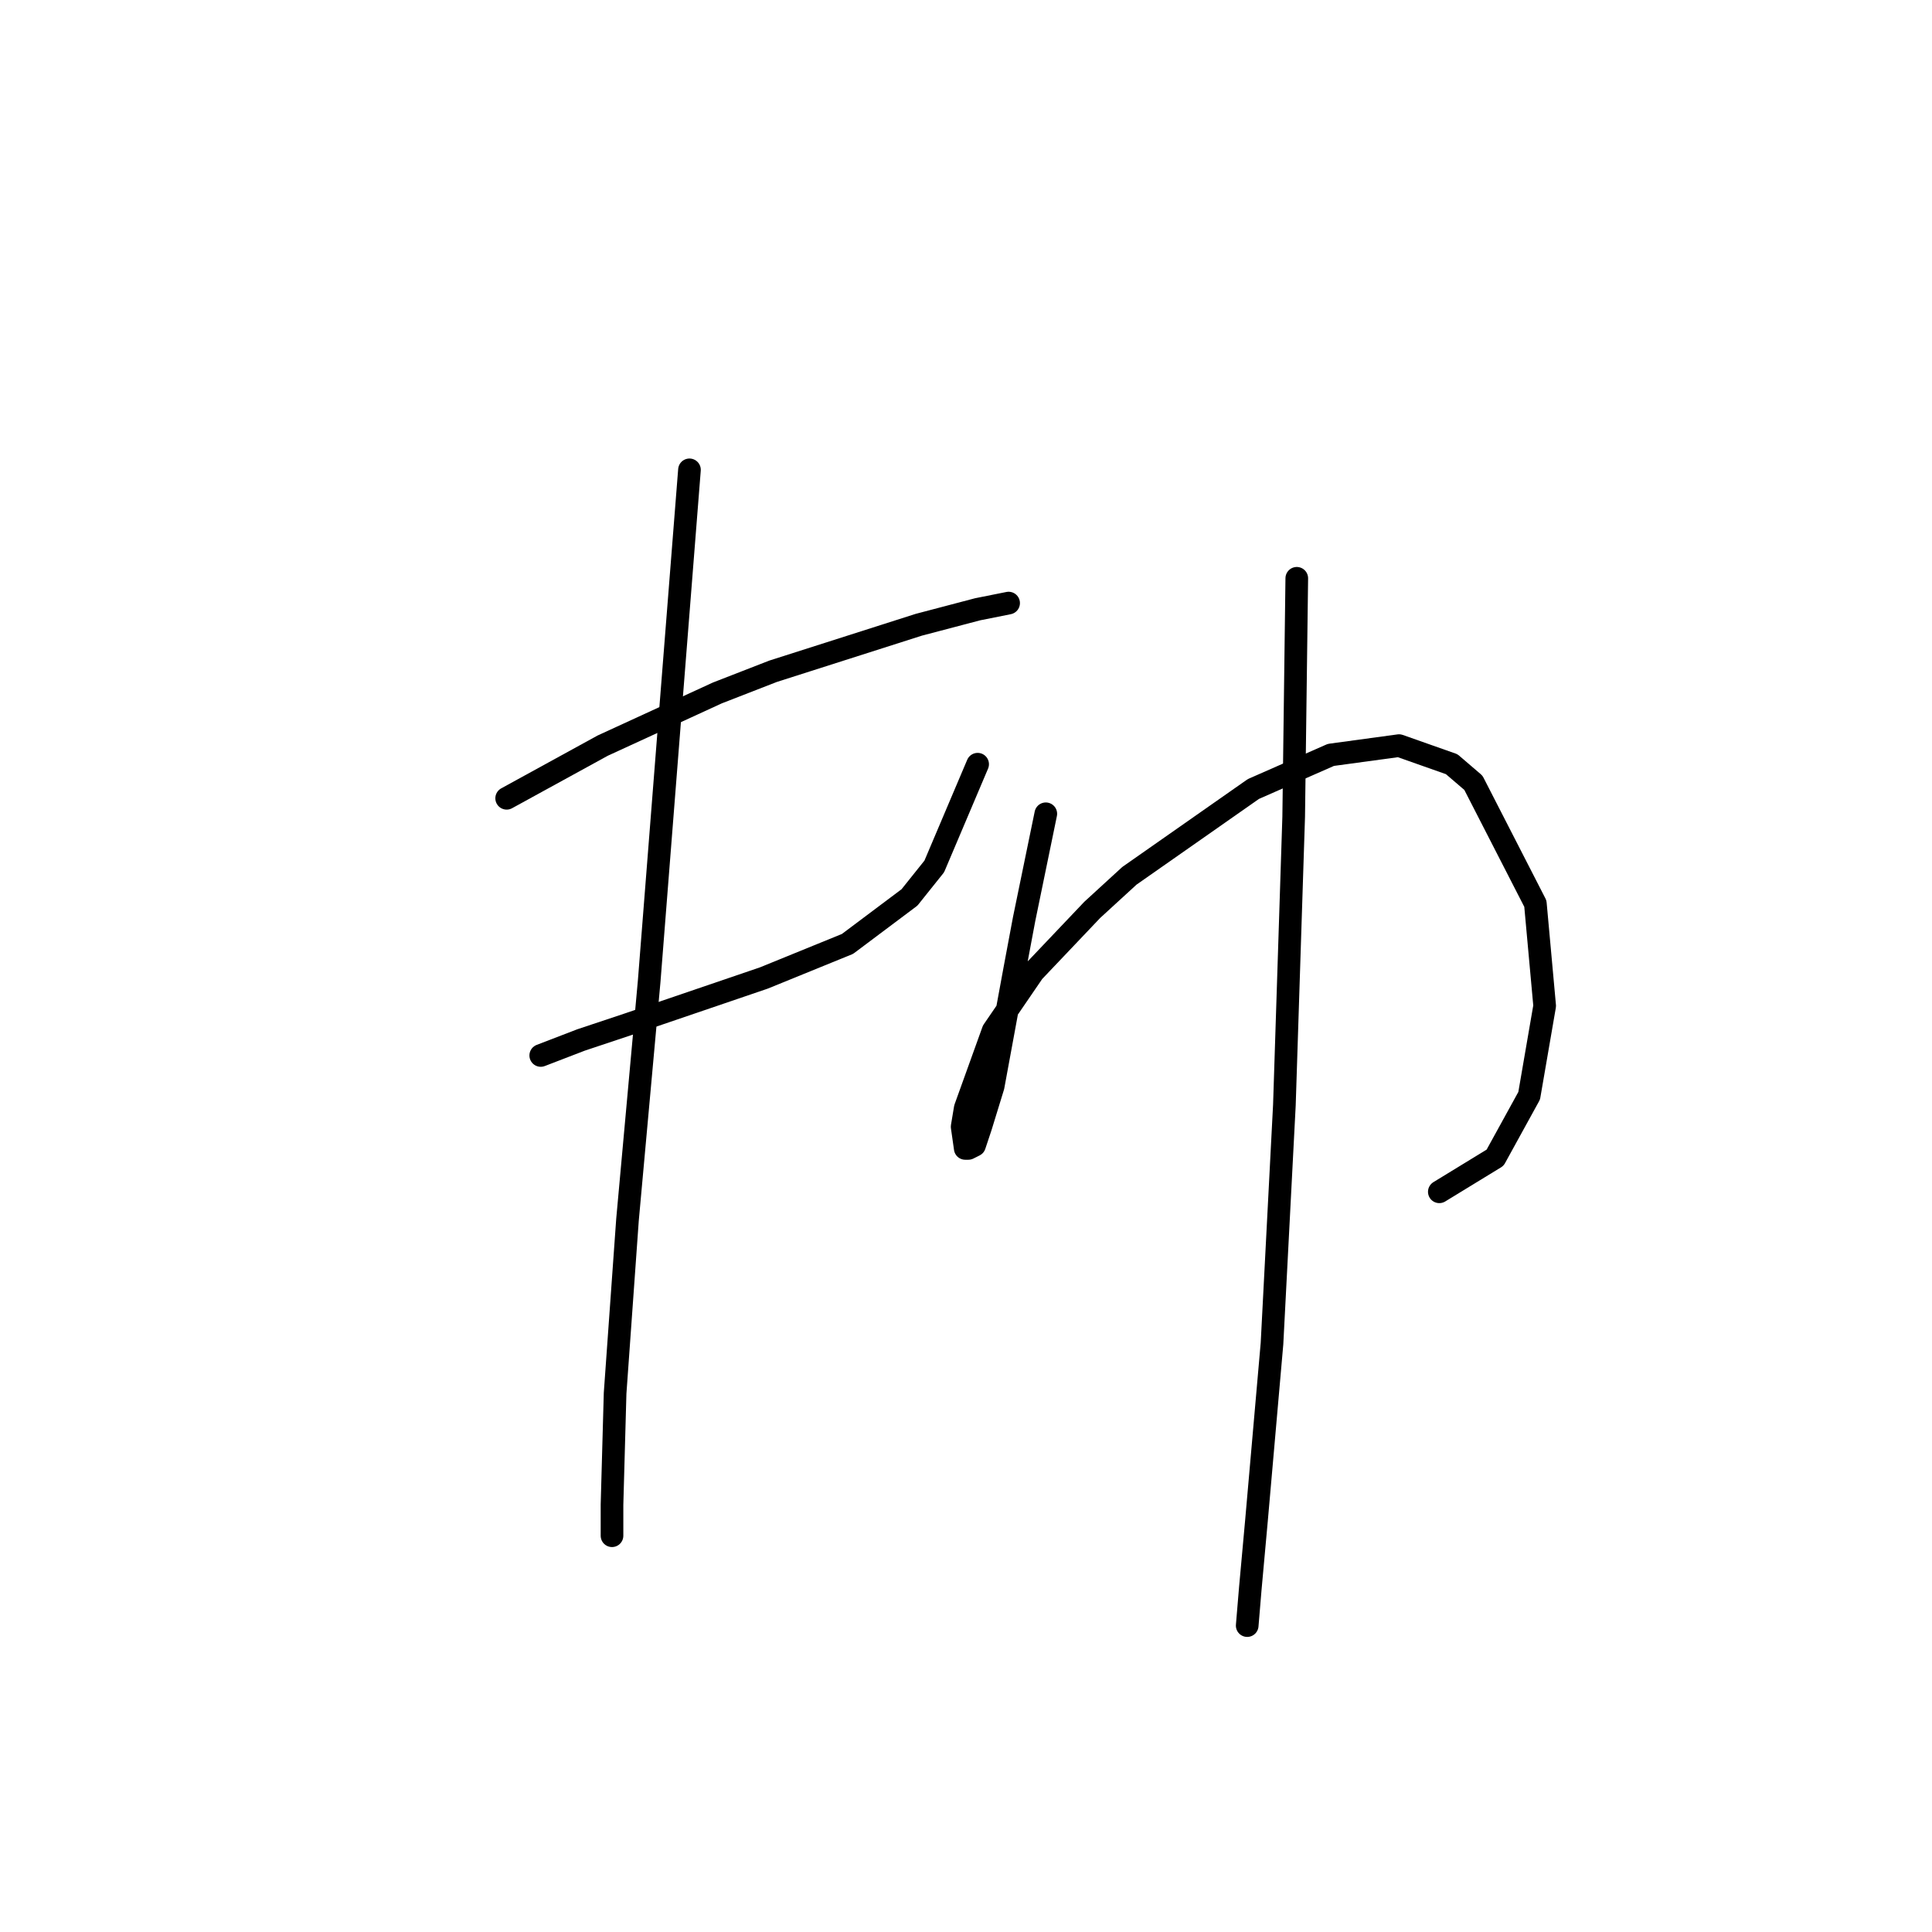 <?xml version="1.0" standalone="no"?>
    <svg width="256" height="256" xmlns="http://www.w3.org/2000/svg" version="1.1">
    <polyline stroke="black" stroke-width="3" stroke-linecap="round" fill="transparent" stroke-linejoin="round" points="67.135 105.777 79.863 98.798 95.054 91.818 102.444 88.944 121.741 82.785 129.542 80.732 133.647 79.911 133.647 79.911 " />
        <polyline stroke="black" stroke-width="3" stroke-linecap="round" fill="transparent" stroke-linejoin="round" points="71.651 139.855 76.988 137.802 83.147 135.749 101.212 129.59 112.298 125.074 120.509 118.916 123.794 114.81 129.542 101.261 129.542 101.261 " />
        <polyline stroke="black" stroke-width="3" stroke-linecap="round" fill="transparent" stroke-linejoin="round" points="91.358 62.257 88.895 93.46 86.021 130.001 83.147 161.615 81.505 184.607 81.094 199.387 81.094 203.493 81.094 203.493 " />
        <polyline stroke="black" stroke-width="3" stroke-linecap="round" fill="transparent" stroke-linejoin="round" points="138.574 107.83 135.7 121.79 134.468 128.359 131.594 143.96 129.952 149.298 129.131 151.761 128.31 152.172 127.899 152.172 127.489 149.298 127.899 146.834 131.594 136.57 136.932 128.769 144.733 120.558 149.66 116.042 166.082 104.546 176.347 100.029 185.379 98.798 192.359 101.261 195.233 103.724 203.444 119.737 204.676 133.285 202.623 145.192 198.107 153.403 190.717 157.92 190.717 157.92 " />
        <polyline stroke="black" stroke-width="3" stroke-linecap="round" fill="transparent" stroke-linejoin="round" points="171.83 76.627 171.42 108.241 170.188 146.424 168.546 178.038 166.493 201.44 165.672 210.473 165.261 215.4 165.261 215.4 " />
        </svg>